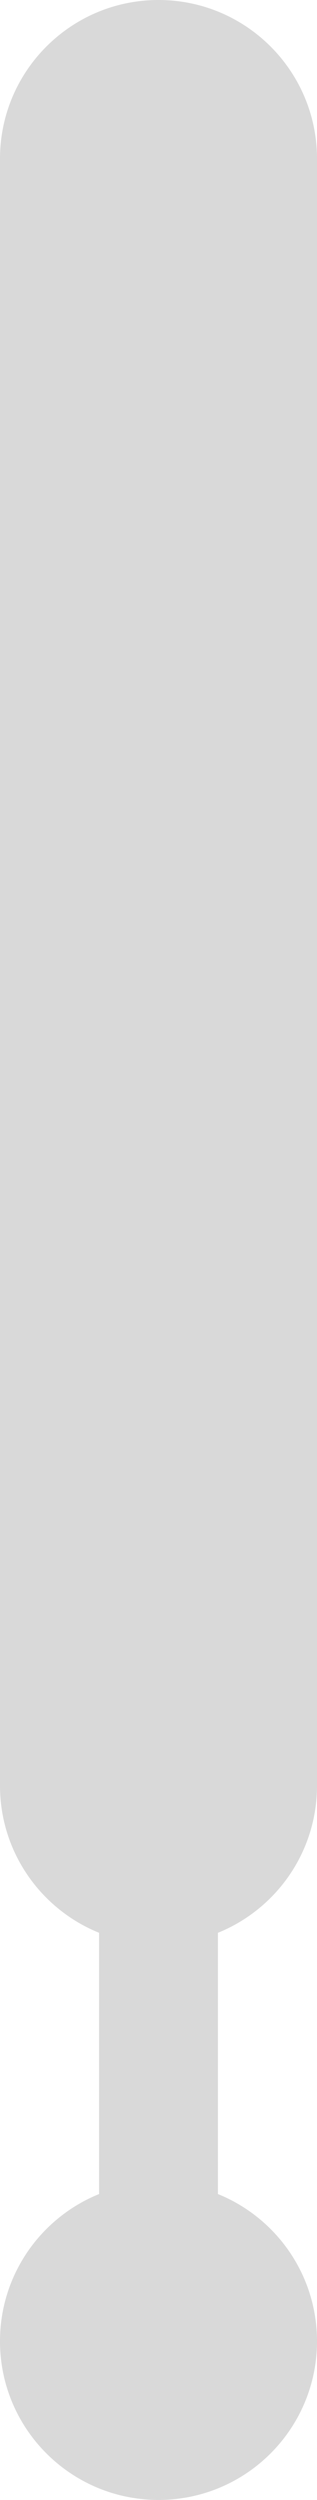 <svg width="16" height="126" viewBox="0 0 16 126" fill="none" xmlns="http://www.w3.org/2000/svg">
<path d="M8 0C12.418 0 16 3.582 16 8V90C16 93.357 13.931 96.229 11 97.416V110.583C13.932 111.77 16 114.643 16 118C16 122.418 12.418 126 8 126C3.582 126 0 122.418 0 118C0 114.643 2.068 111.77 5 110.583V97.416C2.069 96.229 0 93.357 0 90V8C1.09527e-06 3.582 3.582 0 8 0Z" fill="#D9D9D9"/>
</svg>
